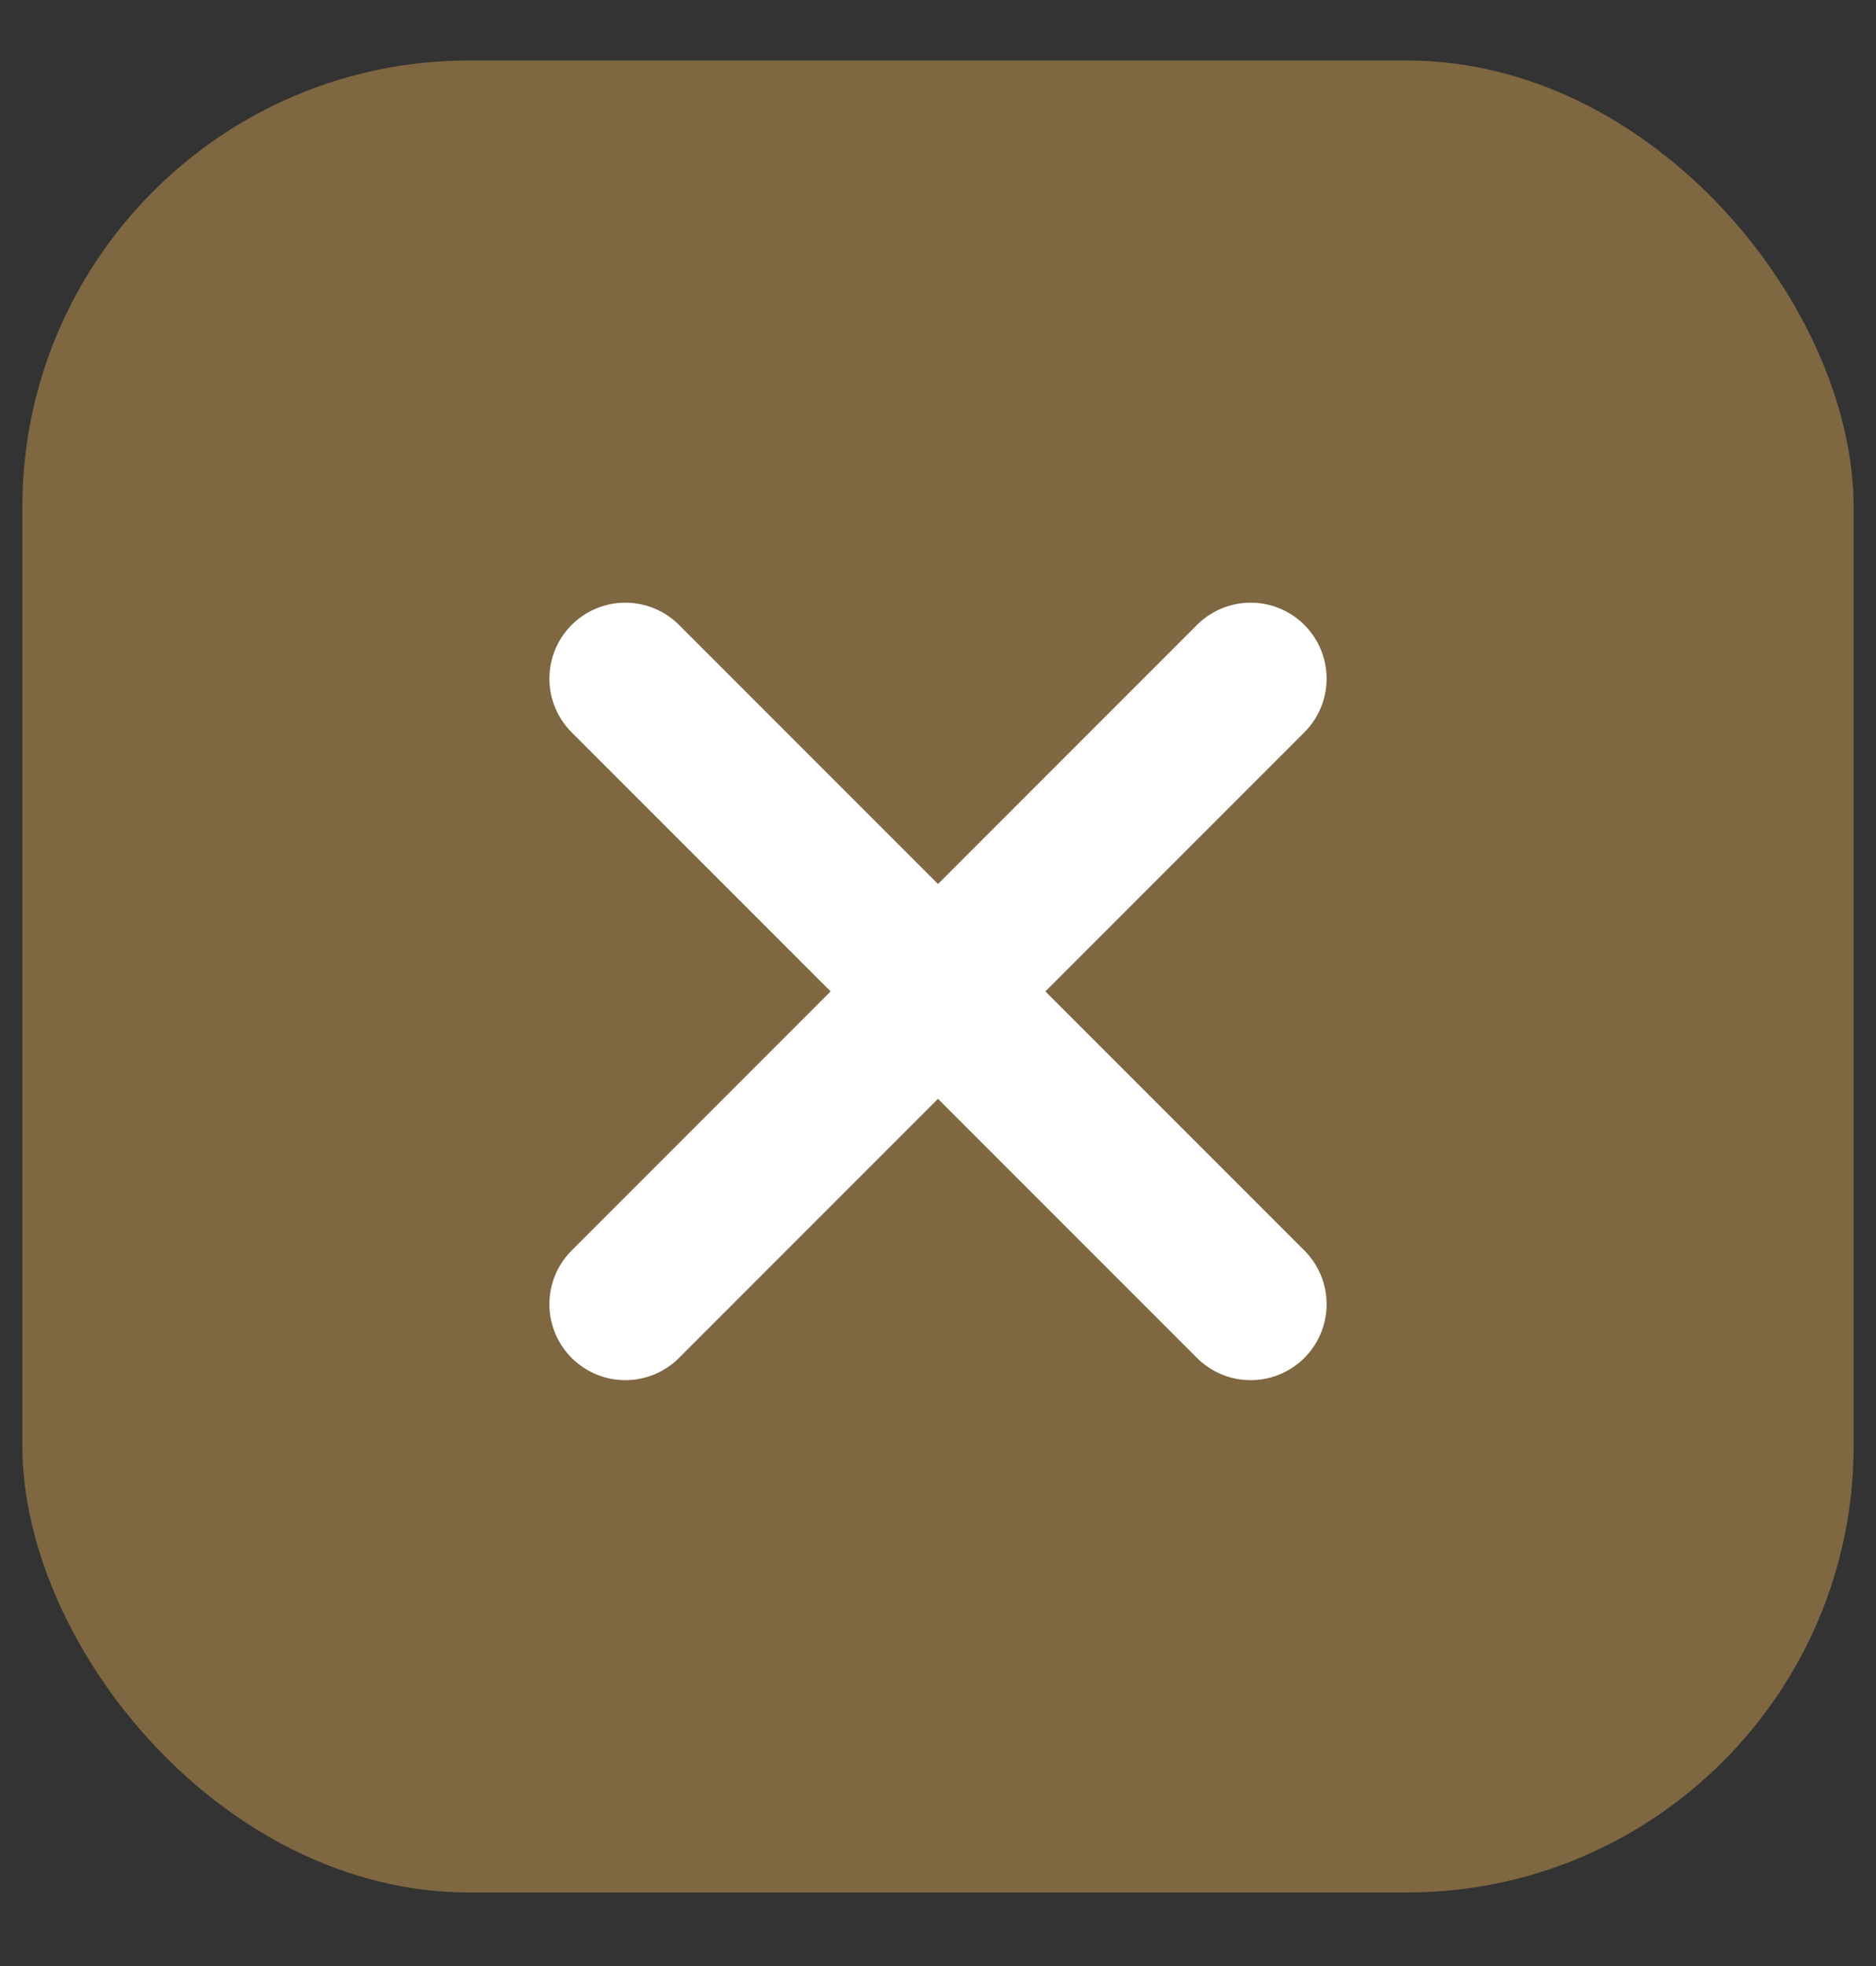 <svg width="21" height="22" viewBox="0 0 21 22" fill="none" xmlns="http://www.w3.org/2000/svg">
<rect x="0" y="0" width="21" height="22" fill="#333333" stroke="none"/>
<rect x="0.25" y="0.677" width="20.5" height="20.5" rx="5" fill="#CB9C51" fill-opacity="0.5"/>
<path d="M7 7.594L14 14.594" stroke="white" stroke-width="1.7" stroke-linecap="round"/>
<path d="M14 7.594L7 14.594" stroke="white" stroke-width="1.7" stroke-linecap="round"/>
</svg>
